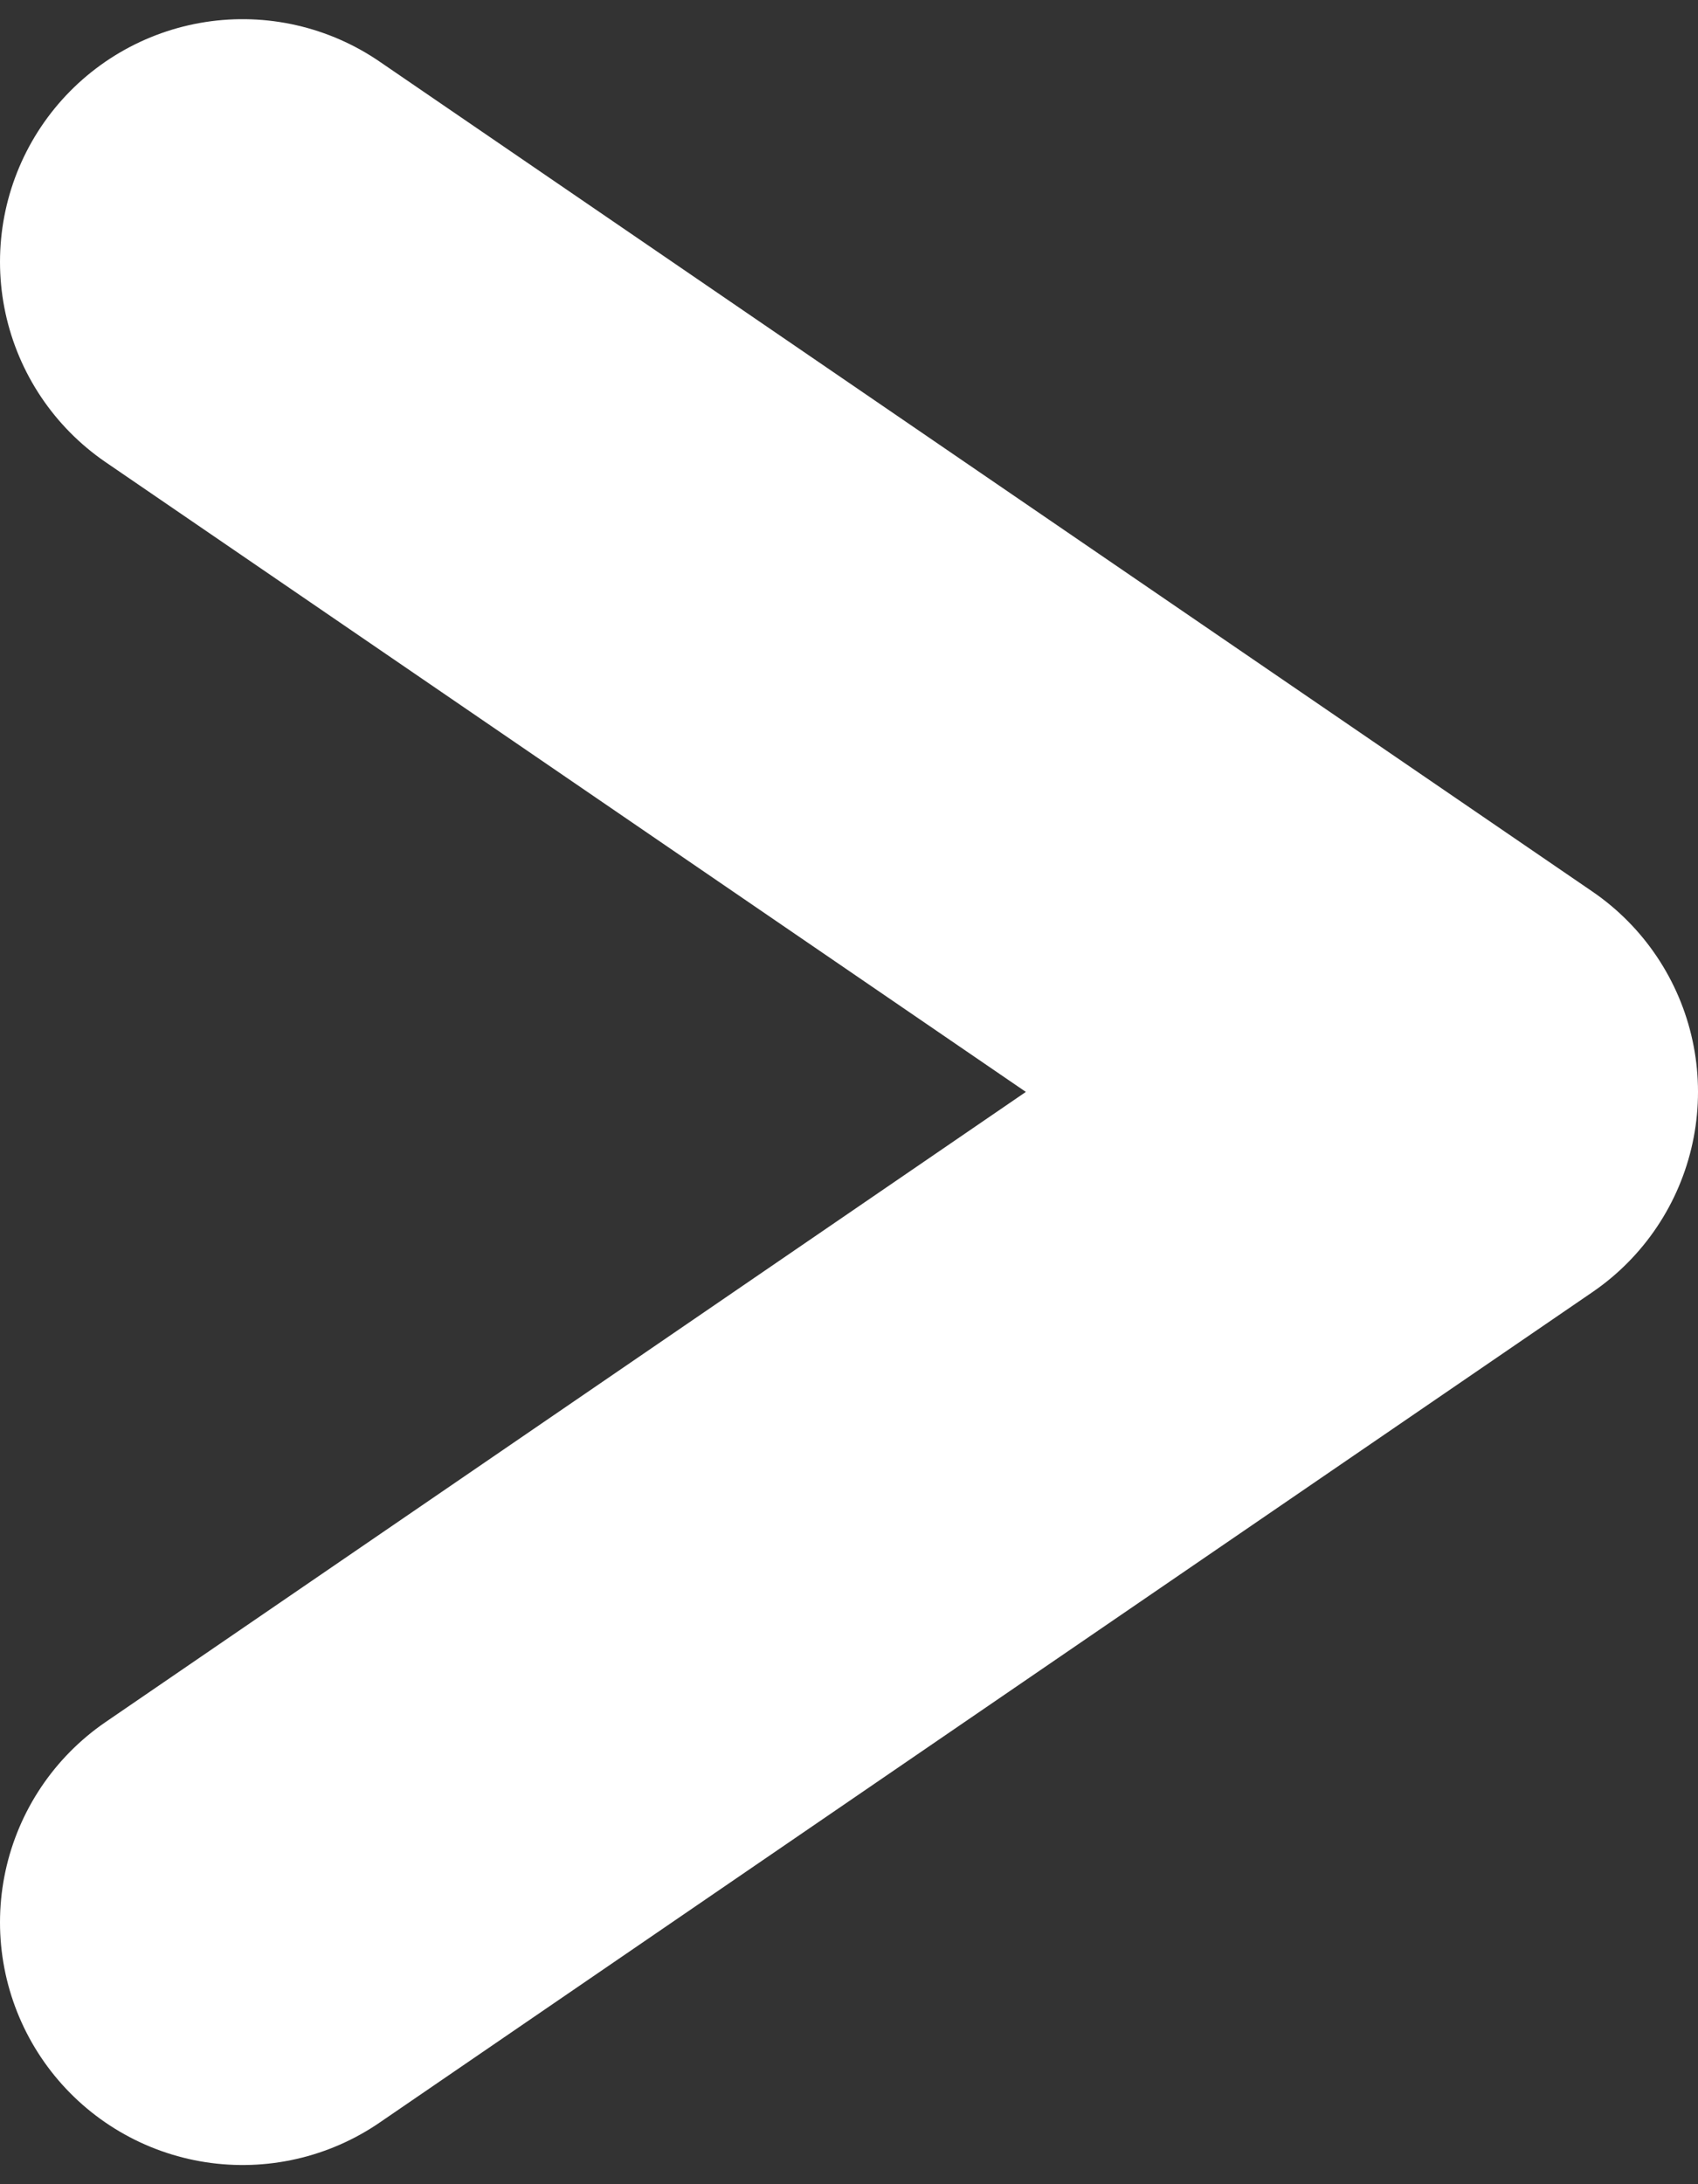 <svg xmlns="http://www.w3.org/2000/svg" width="7" height="9" fill="none" viewBox="0 0 7 9">
    <rect x="0" y="0" width="7" height="9" fill="#333333" stroke="none"/>
    <path stroke="#fff" stroke-linecap="round" stroke-linejoin="round" stroke-width="2" d="M1 1.079l5 3.42-5 3.422"/>
</svg>
